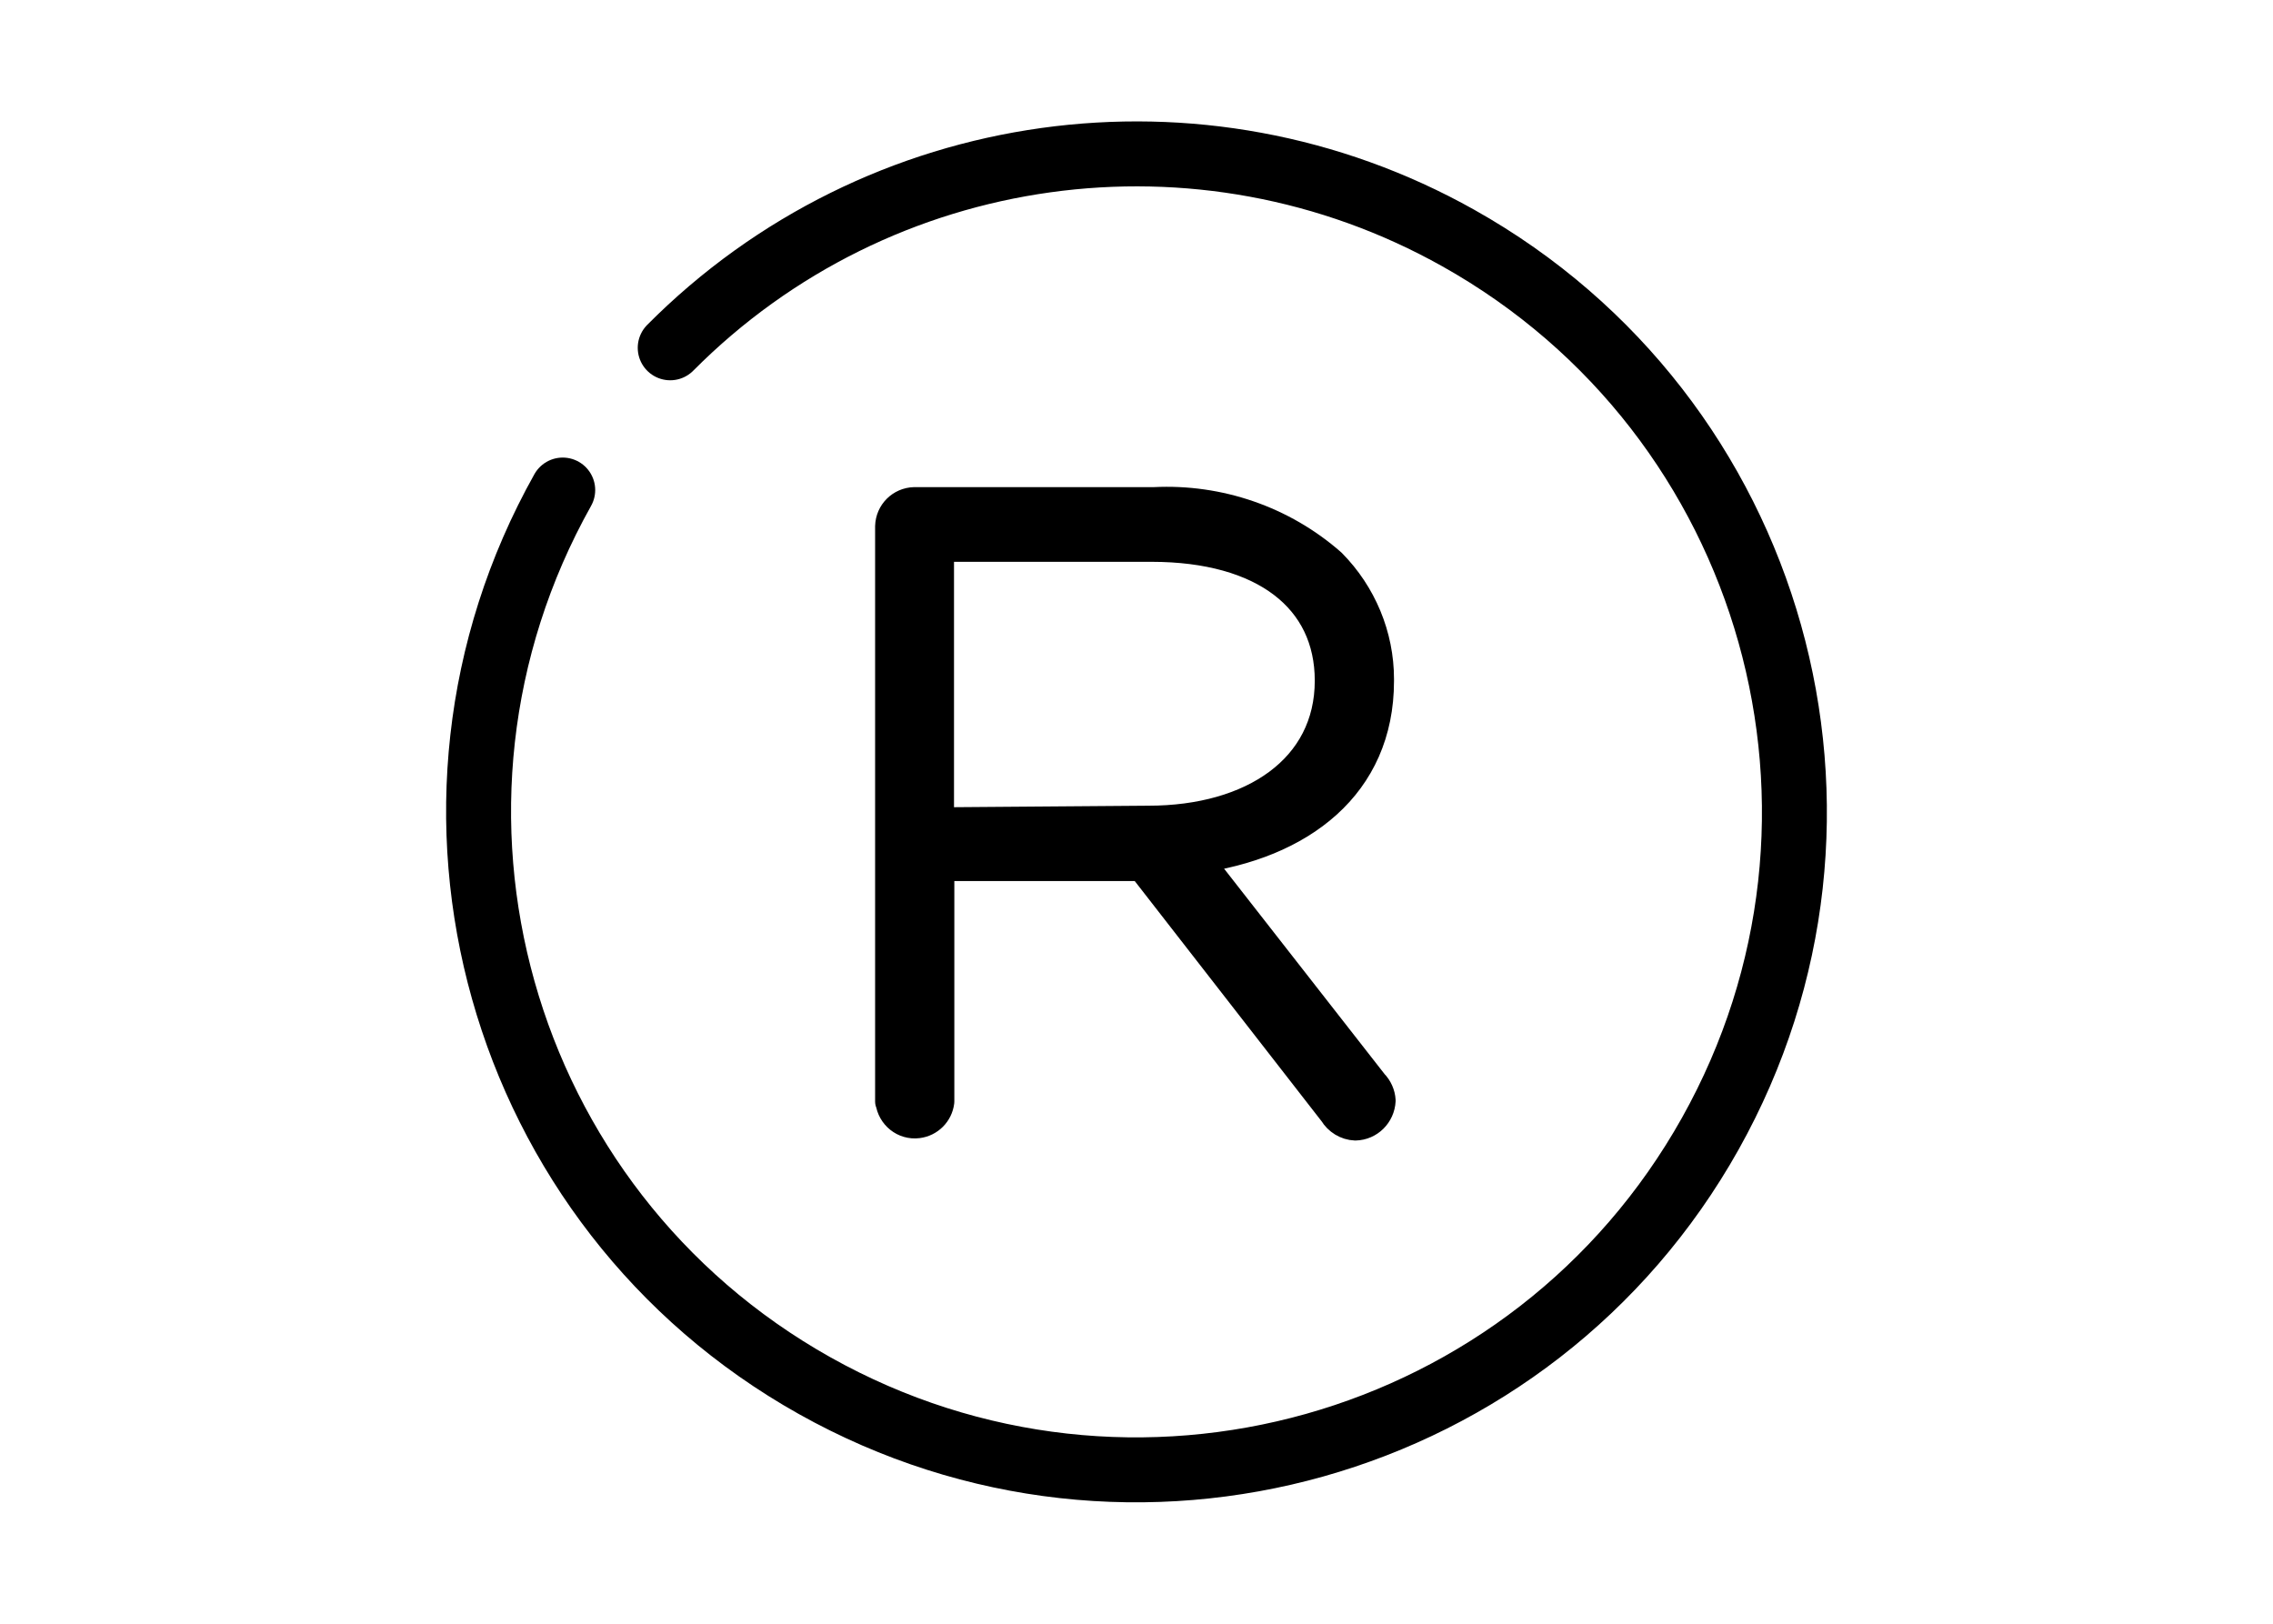 <svg id="kurumsalkimliksvg" xmlns="http://www.w3.org/2000/svg" viewBox="0 0 70 50">
	<path d="M28.88,25.36v-8.56h6.58c3.49,0,5.53,1.6,5.53,4.16h0c0,2.75-2.4,4.35-5.62,4.35l-6.49.05ZM27.46,33.92c.05.39.4.68.8.63.33-.04.59-.3.63-.63v-7.29h6.3l5.92,7.61c.13.22.37.37.63.38.4-.01.72-.33.74-.73-.01-.18-.09-.36-.22-.49l-5.47-7c3.25-.43,5.64-2.25,5.64-5.43v-.06c0-1.32-.53-2.59-1.46-3.53-1.49-1.31-3.44-1.98-5.42-1.88h-7.39c-.39.01-.7.32-.71.71v17.71Z" fill="currentColor" stroke="currentColor" stroke-linecap="round" stroke-linejoin="round" stroke-width="1" />
	<path d="M17.33,15.09c-5.47,9.76-2,22.11,7.76,27.58,9.76,5.47,22.11,2,27.58-7.76,5.47-9.76,2-22.11-7.76-27.58-7.93-4.45-17.86-3.07-24.27,3.38" fill="none" stroke="currentColor" stroke-linecap="round" stroke-linejoin="round" stroke-width="2" />
</svg>
